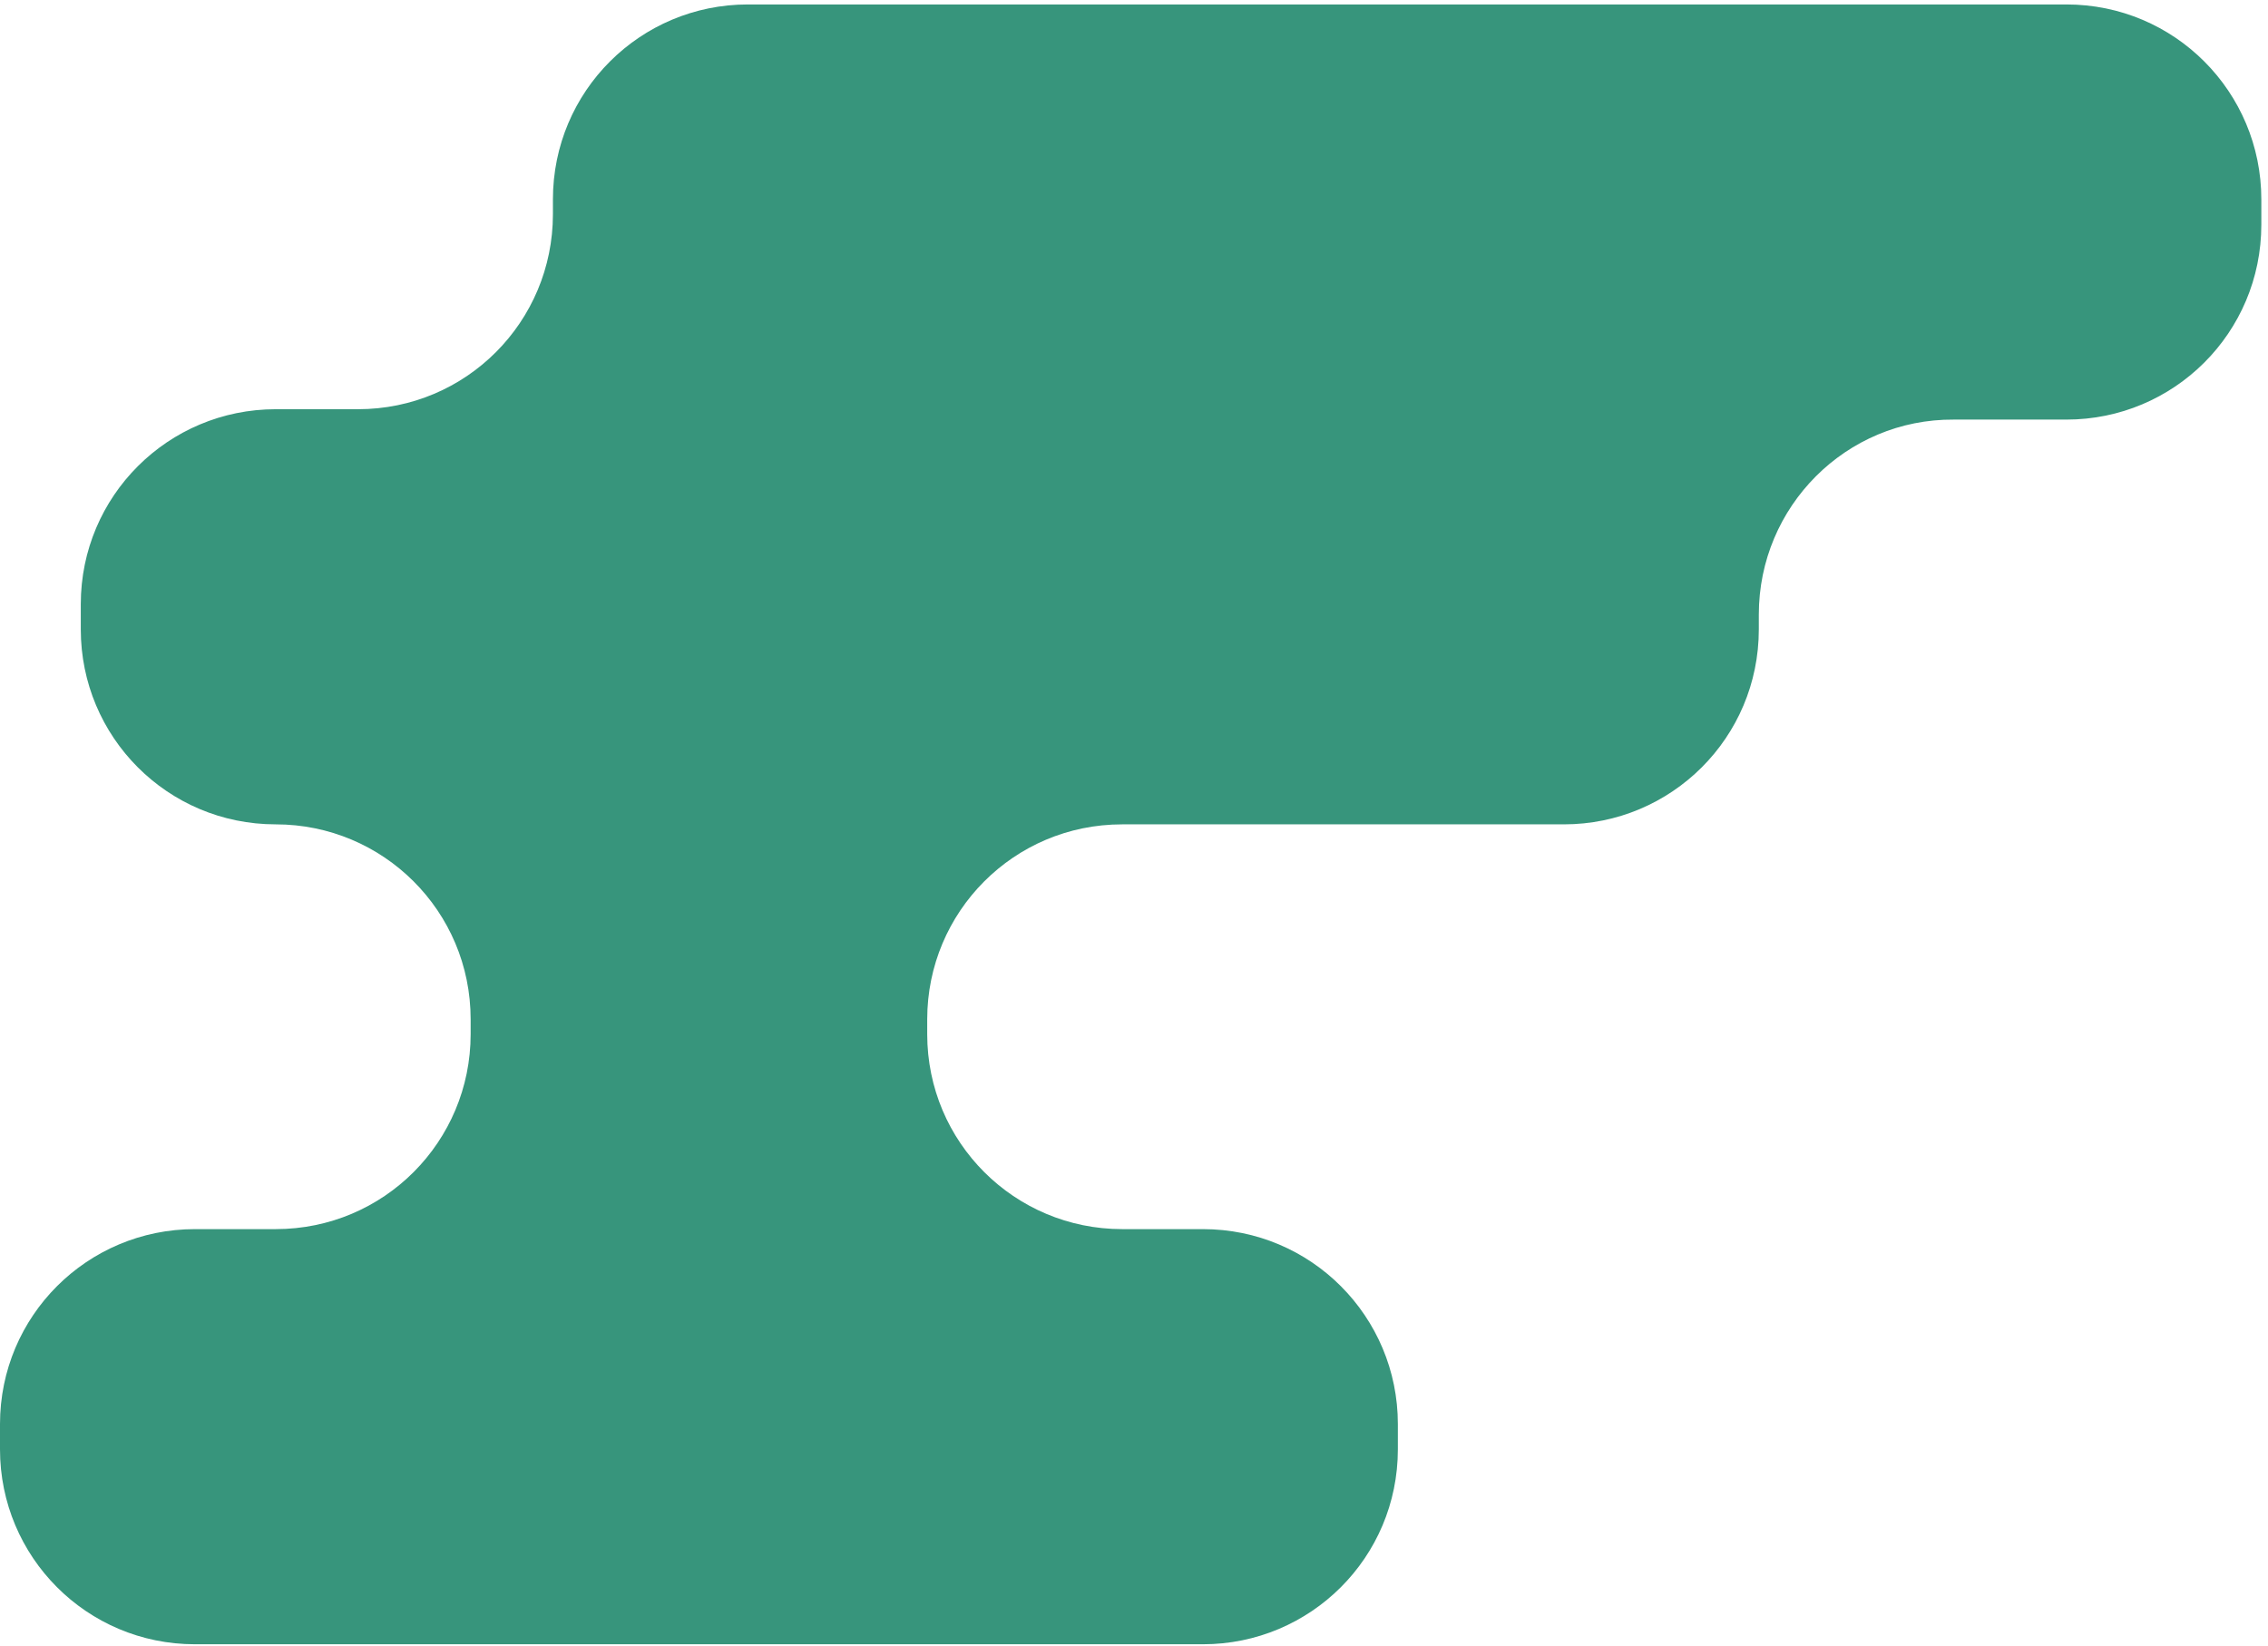 <?xml version="1.0" encoding="UTF-8"?>
<svg width="306px" height="222px" viewBox="0 0 306 222" version="1.1" xmlns="http://www.w3.org/2000/svg" xmlns:xlink="http://www.w3.org/1999/xlink">
    <!-- Generator: sketchtool 48.1 (47250) - http://www.bohemiancoding.com/sketch -->
    <title>995A0BC2-0335-477B-A767-D9030D0EFB72</title>
    <desc>Created with sketchtool.</desc>
    <defs></defs>
    <g id="Как-сделать" stroke="none" stroke-width="1" fill="none" fill-rule="evenodd" transform="translate(-1251, -152)">
        <g id="Group-5" transform="translate(1244, 83)" fill="#37957C" fill-rule="nonzero">
            <g id="2Images-12" transform="translate(7, 69)">
                <path d="M237.3,82.9 L237.3,84.9 C237.3,99.5 225.5,111.2 211,111.2 L151.4,111.2 C136.8,111.2 125.1,123 125.1,137.5 L125.1,139.5 C125.1,154.1 136.9,165.8 151.4,165.8 L162.3,165.8 C176.9,165.8 188.6,177.6 188.6,192.1 L188.6,195.5 C188.6,210.1 176.8,221.8 162.3,221.8 L26.3,221.8 C11.7,221.8 0,210 0,195.5 L0,192.1 C0,177.5 11.8,165.8 26.3,165.8 L37.2,165.8 C51.8,165.8 63.5,154 63.5,139.5 L63.5,137.5 C63.5,122.9 51.7,111.2 37.2,111.2 C22.6,111.2 10.9,99.4 10.9,84.9 L10.9,81.5 C10.9,66.9 22.7,55.2 37.2,55.2 L48.3,55.2 C62.9,55.2 74.6,43.4 74.6,28.9 L74.6,26.9 C74.6,12.3 86.4,0.6 100.9,0.6 L278.8,0.6 C293.4,0.6 305.1,12.4 305.1,26.9 L305.1,30.3 C305.1,44.9 293.3,56.6 278.8,56.6 L263.6,56.6 C249.1,56.5 237.3,68.3 237.3,82.9 Z" id="BG_Check_email"></path>
            </g>
        </g>
    </g>
</svg>